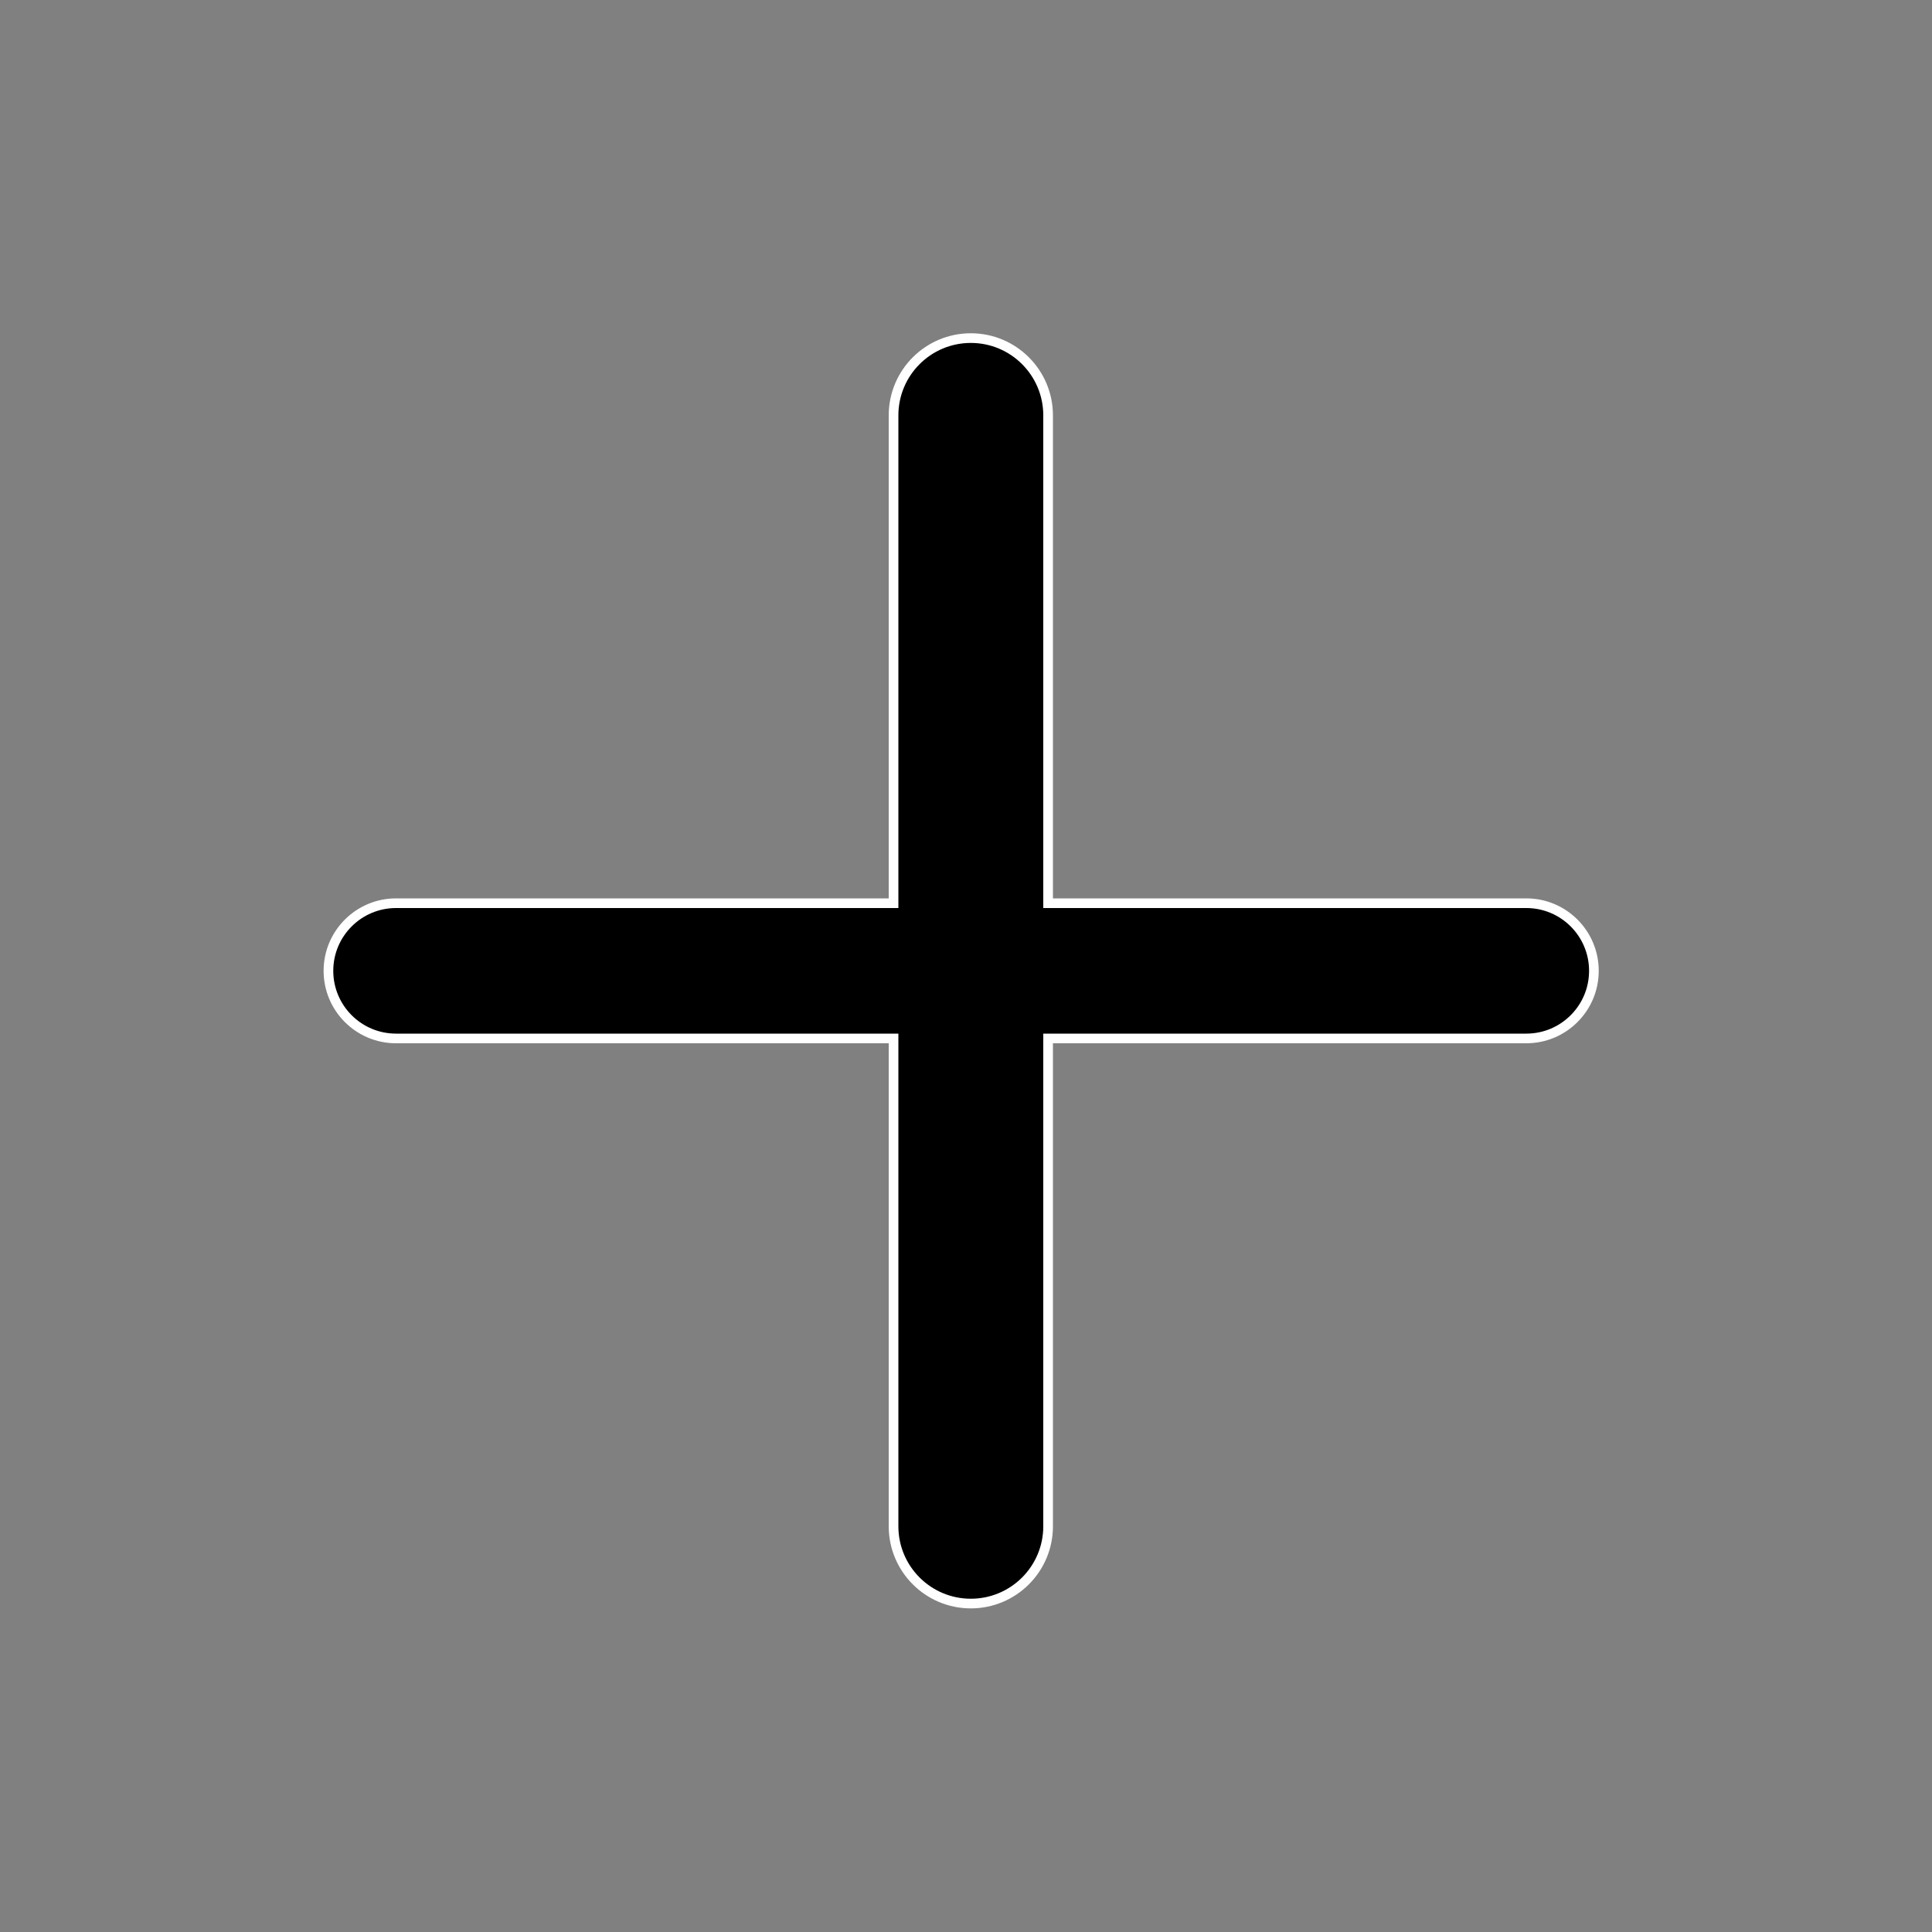 <?xml version="1.0" encoding="UTF-8" standalone="no"?>
<svg
   width="200"
   height="200"
   viewBox="0 0 200 200"
   fill="none"
   version="1.1"
   id="svg6"
   xmlns="http://www.w3.org/2000/svg"
   xmlns:svg="http://www.w3.org/2000/svg">
  <rect x="0" y="0" width="200" height="200" fill="#808080" stroke="none"/>
  <defs
     id="defs10" />
  <path
     id="path2"
     style="fill:#000000;stroke:#ffffff"
     d="M 100.5 35 C 96.082 35 92.5 38.582 92.5 43 L 92.5 93.5 L 41 93.5 C 37.134 93.5 34 96.634 34 100.5 C 34 104.366 37.134 107.5 41 107.5 L 92.5 107.5 L 92.5 158 C 92.5 162.418 96.082 166 100.5 166 C 104.918 166 108.5 162.418 108.5 158 L 108.5 107.5 L 158 107.5 C 161.866 107.5 165 104.366 165 100.5 C 165 96.634 161.866 93.5 158 93.5 L 108.5 93.5 L 108.5 43 C 108.5 38.582 104.918 35 100.5 35 z " />
</svg>
